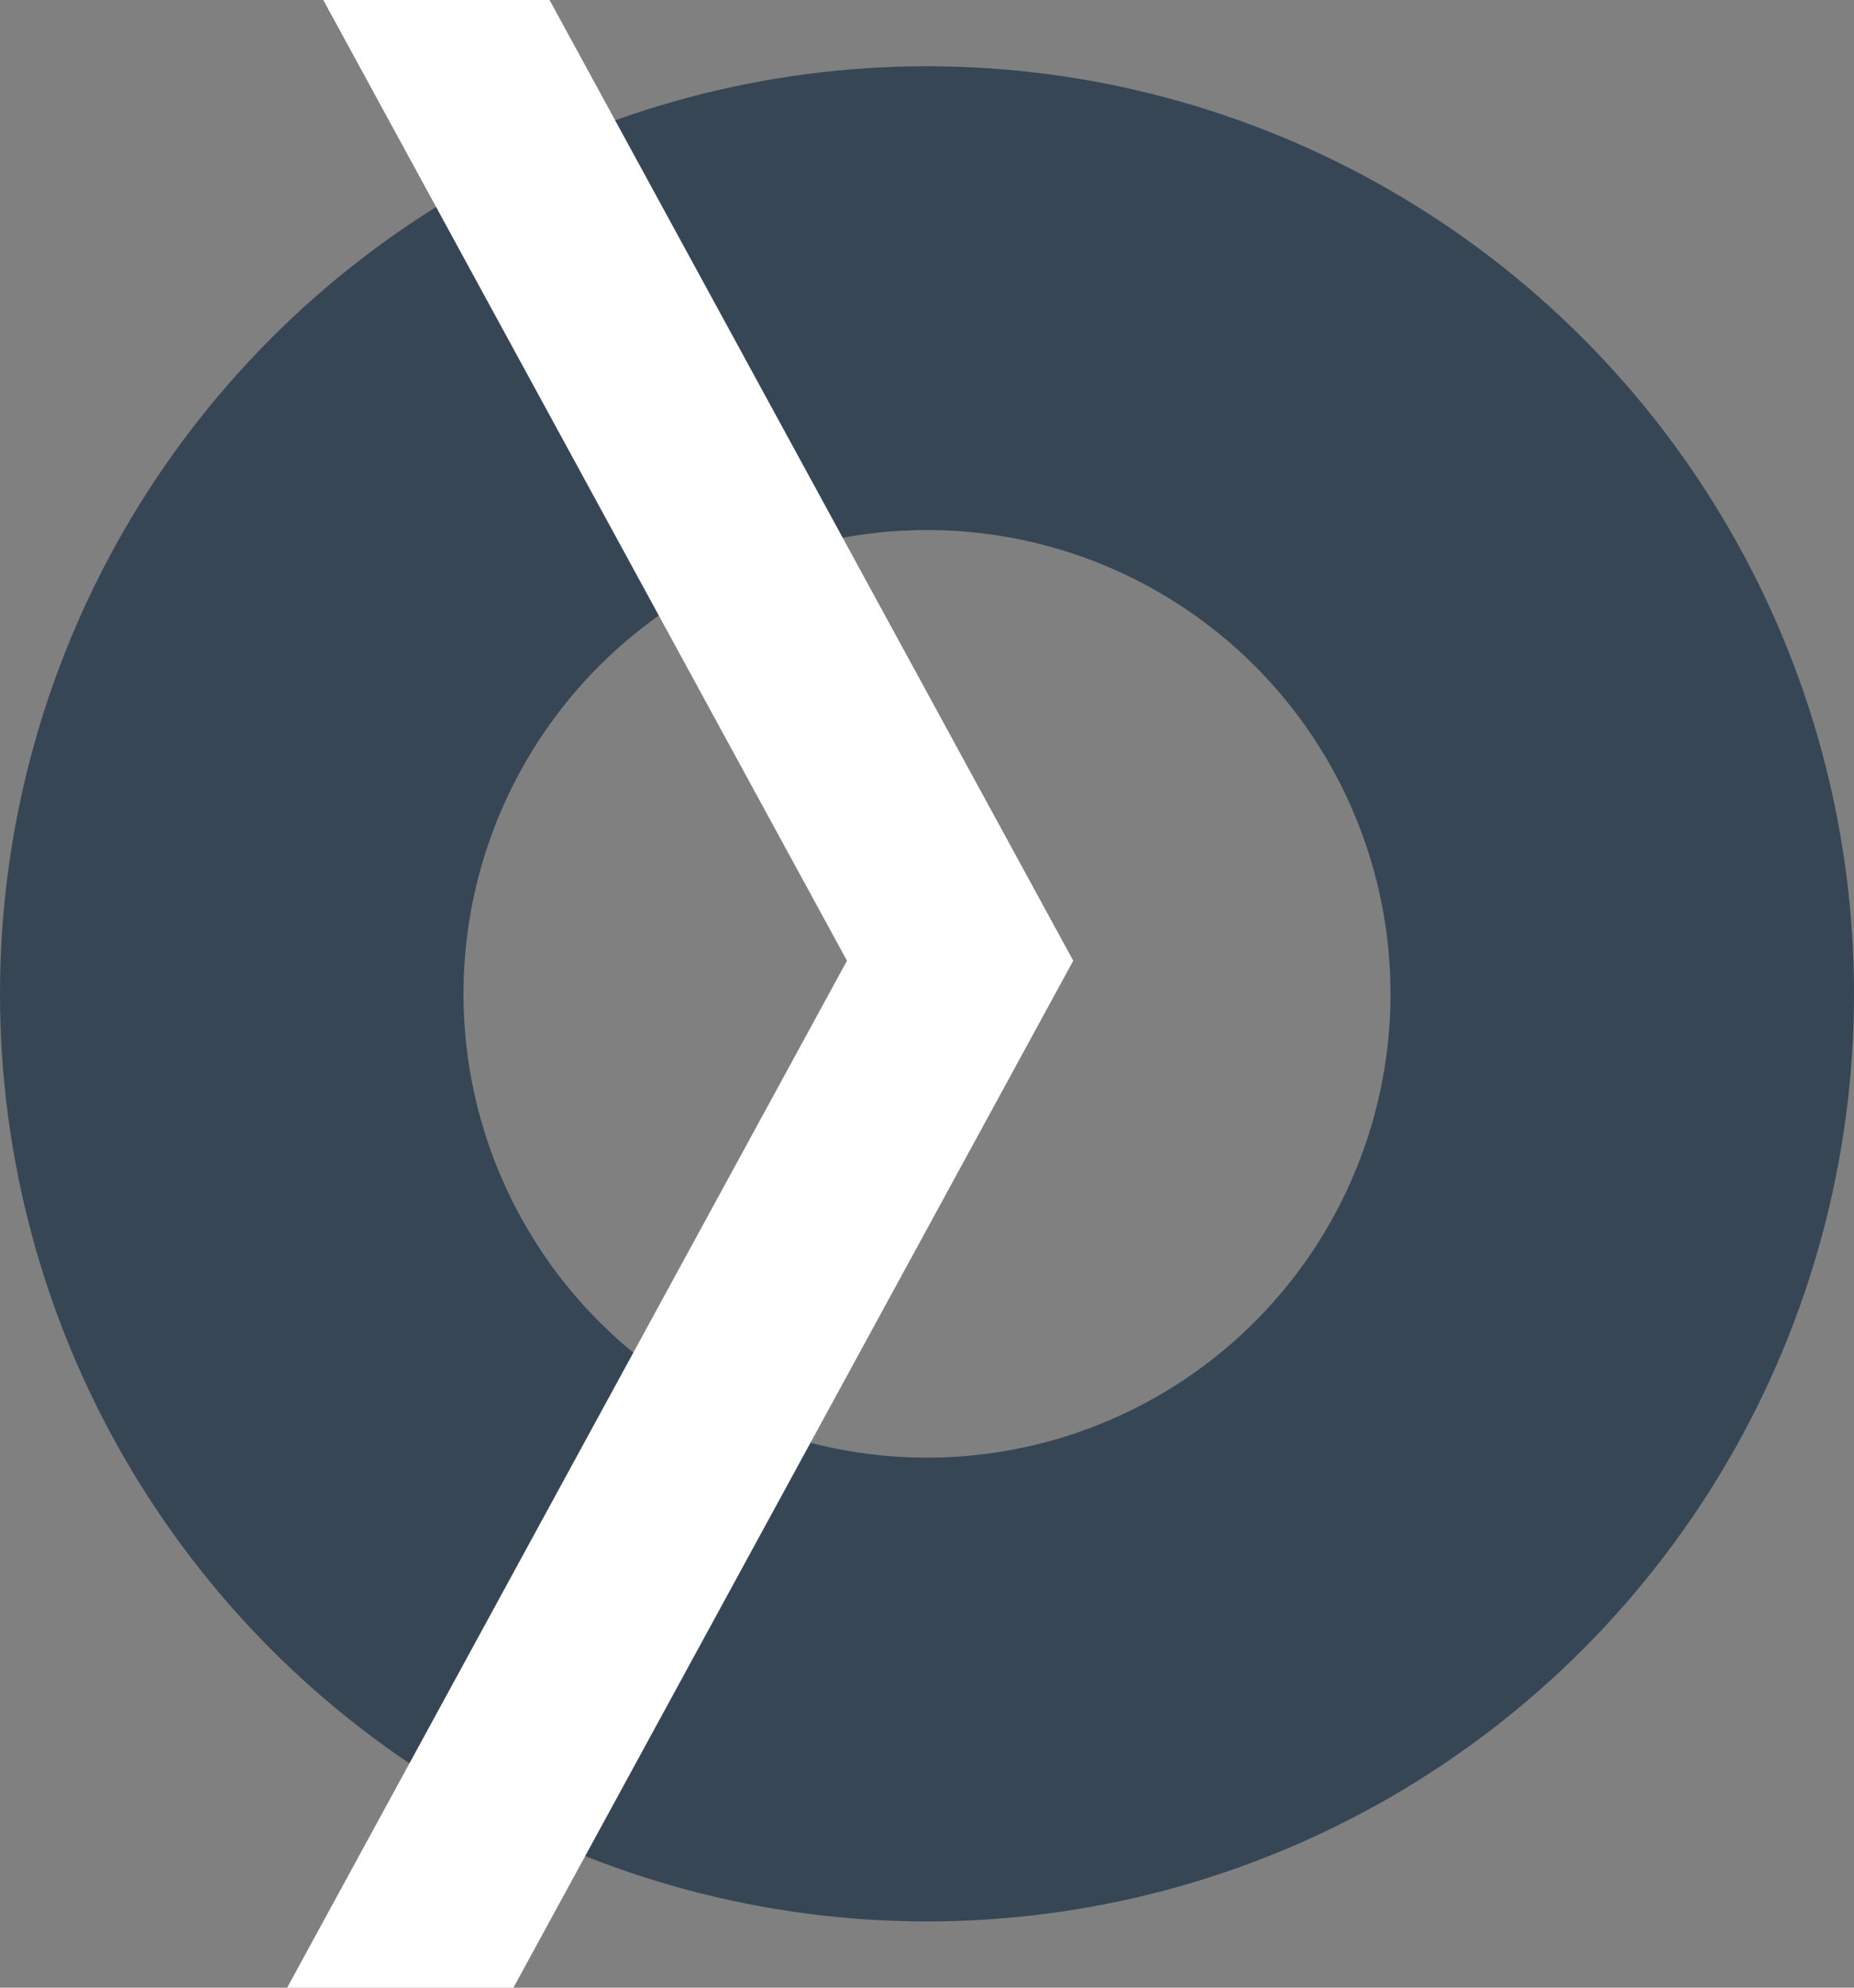 <svg width="28" height="30" viewBox="0 0 28 30" fill="none" xmlns="http://www.w3.org/2000/svg">
<rect x="0" y="0" width="28" height="30" fill="#808080" stroke="none"/>
<g clip-path="url(#clip0_233_301)">
<circle cx="14" cy="15" r="10.5" stroke="#364655" stroke-width="7"/>
<path d="M5.5 -2L14.5 14.5L5.5 31" stroke="white" stroke-width="3"/>
</g>
<defs>
<clipPath id="clip0_233_301">
<rect width="28" height="30" fill="white"/>
</clipPath>
</defs>
</svg>
